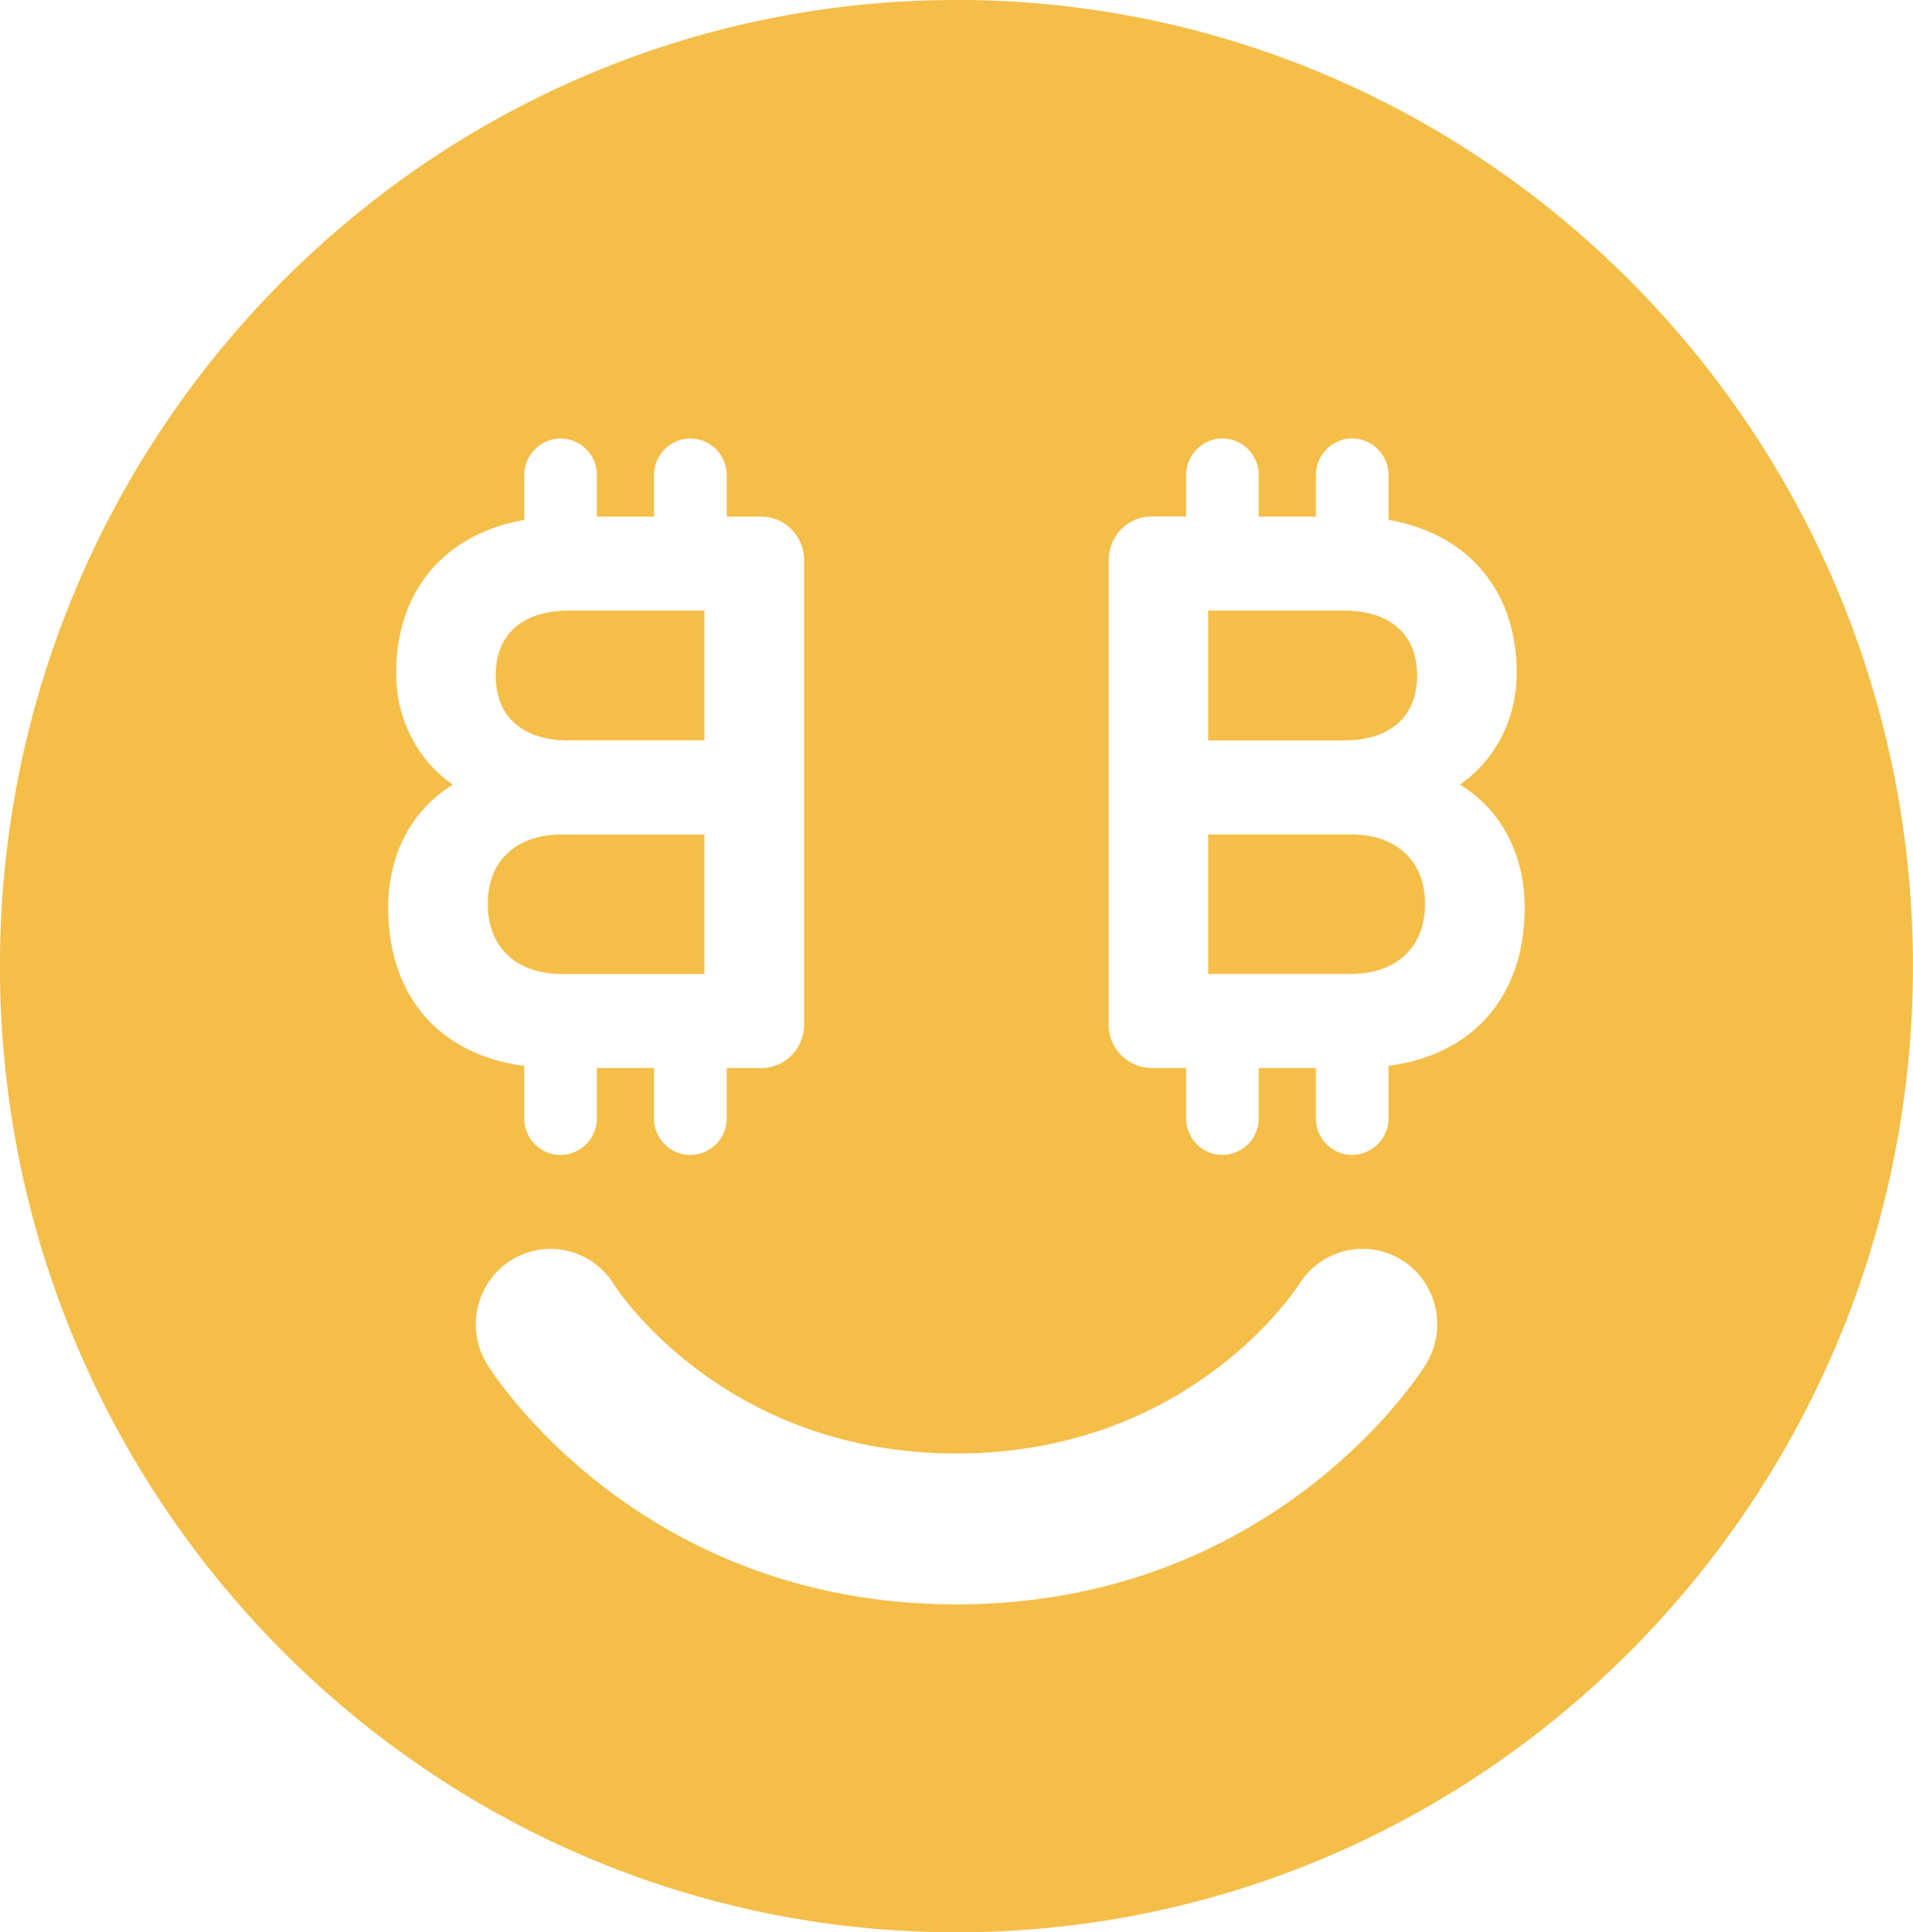 <svg xmlns="http://www.w3.org/2000/svg" width="98.999" height="100" viewBox="0 0 26.193 26.458" fill="#f4be49"><path d="M19.012 14.595v.717c0 .275-.222.5-.497.502s-.498-.226-.498-.502v-.688h-.782v.688c0 .276-.221.5-.497.502s-.498-.226-.497-.502v-.688h-.477a.592.592 0 0 1-.584-.6V7.673c0-.331.262-.6.584-.6h.477v-.567c0-.276.224-.502.497-.502s.497.226.497.502v.568h.782v-.568c0-.276.224-.502.498-.502s.497.226.497.502v.613c1.082.187 1.755.966 1.755 2.09 0 .716-.36 1.25-.779 1.534.562.34.888.95.888 1.684 0 1.215-.704 2.015-1.864 2.168m.506 4.096c-.085.134-2.089 3.278-6.421 3.278-4.346 0-6.35-3.16-6.432-3.295a1.04 1.04 0 0 1 .338-1.421 1.017 1.017 0 0 1 1.403.336c.068.108 1.533 2.314 4.69 2.314 3.225 0 4.683-2.302 4.698-2.326.304-.48.937-.621 1.413-.314s.615.947.31 1.428M5.315 12.428c0-.733.326-1.343.887-1.684-.419-.283-.778-.818-.778-1.534 0-1.124.673-1.903 1.754-2.09v-.613c0-.276.224-.502.498-.502s.497.226.497.502v.568h.782v-.568c0-.276.224-.502.498-.502s.497.226.497.502v.568h.476c.323 0 .584.268.584.599v6.352c0 .33-.261.599-.584.599H9.95v.688c0 .276-.221.5-.497.502s-.498-.226-.498-.502v-.688h-.782v.688c0 .275-.222.5-.497.502s-.499-.226-.498-.502v-.717c-1.16-.153-1.863-.953-1.863-2.168M13.096 0C5.874 0-.001 5.934-.001 13.229s5.875 13.23 13.097 13.23 13.096-5.935 13.096-13.23S20.317-.001 13.096-.001m6.307 9.251c0-.565-.367-.889-1.007-.889h-1.852v1.778h1.852c.64 0 1.007-.325 1.007-.89m-.907 2.177h-1.952v1.91h1.952c.626 0 1.016-.368 1.016-.96 0-.585-.39-.95-1.016-.95M7.793 10.138h1.852V8.361H7.793c-.64 0-1.006.324-1.006.889s.367.889 1.006.889m1.852 3.198v-1.91H7.694c-.627 0-1.016.364-1.016.95 0 .592.39.96 1.016.96z"/></svg>